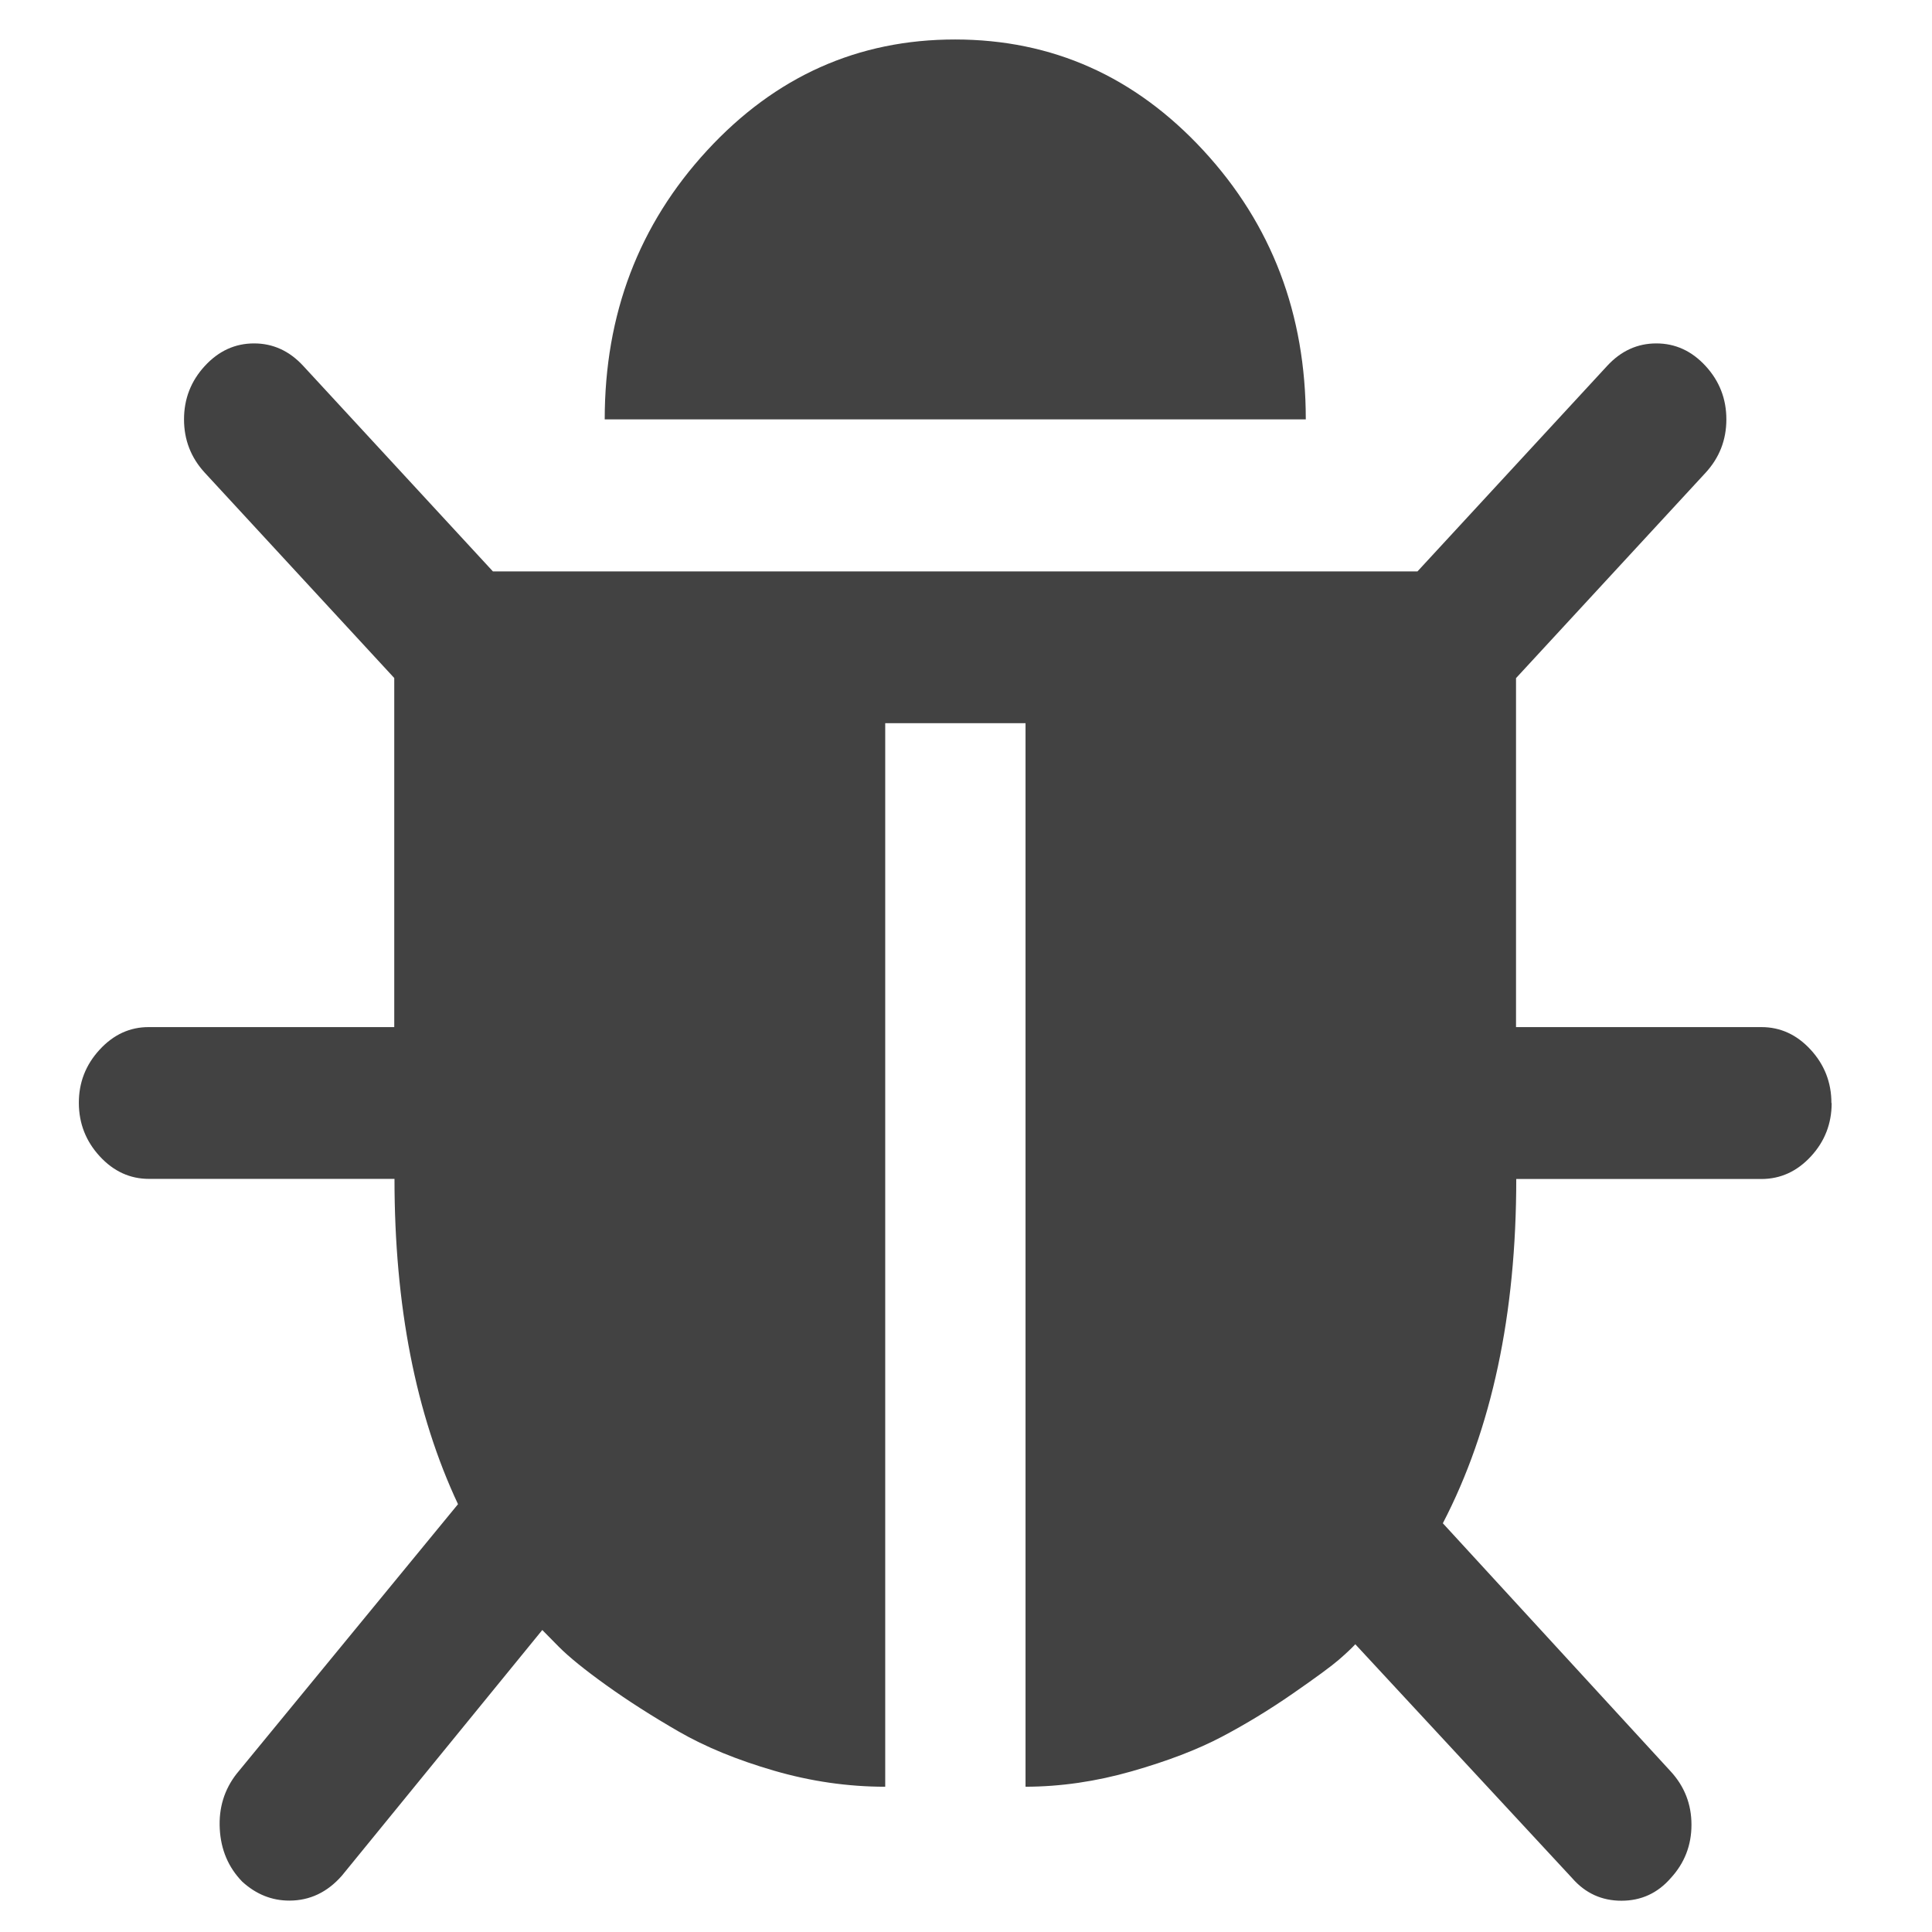 <svg xmlns="http://www.w3.org/2000/svg" xmlns:xlink="http://www.w3.org/1999/xlink" aria-hidden="true" focusable="false" width="16" height="16" style="transform: rotate(360deg);" preserveAspectRatio="xMidYMid meet"><rect id="backgroundrect" width="100%" height="100%" x="0" y="0" fill="none" stroke="none" class="" style=""/><g class="currentLayer" style=""><title>Layer 1</title><path d="M15.169,9.135 q0,0.256 -0.172,0.442 t-0.408,0.187 h-2.032 q0,1.681 -0.608,2.851 l1.887,2.055 q0.172,0.187 0.172,0.442 t-0.172,0.442 q-0.163,0.187 -0.408,0.187 t-0.408,-0.187 l-1.796,-1.937 q-0.045,0.049 -0.136,0.128 t-0.381,0.28 t-0.59,0.359 t-0.744,0.285 t-0.88,0.128 V5.989 H7.331 v8.808 q-0.463,0 -0.921,-0.133 t-0.789,-0.324 t-0.599,-0.383 T4.627,13.637 l-0.136,-0.138 l-1.66,2.035 q-0.181,0.206 -0.435,0.206 q-0.218,0 -0.39,-0.157 q-0.172,-0.177 -0.186,-0.437 T1.96,14.689 l1.833,-2.232 q-0.526,-1.121 -0.526,-2.694 H1.234 q-0.236,0 -0.408,-0.187 T0.653,9.135 t0.172,-0.442 t0.408,-0.187 h2.032 V5.615 L1.696,3.915 q-0.172,-0.187 -0.172,-0.442 t0.172,-0.442 t0.408,-0.187 t0.408,0.187 l1.57,1.701 h7.657 l1.57,-1.701 q0.172,-0.187 0.408,-0.187 t0.408,0.187 t0.172,0.442 t-0.172,0.442 l-1.57,1.701 v2.89 h2.032 q0.236,0 0.408,0.187 t0.172,0.442 zm-4.355,-5.662 H5.008 q0,-1.307 0.848,-2.227 T7.911,0.327 t2.055,0.919 T10.814,3.472 z" fill="#424242" id="svg_1" class="selected"/></g></svg>